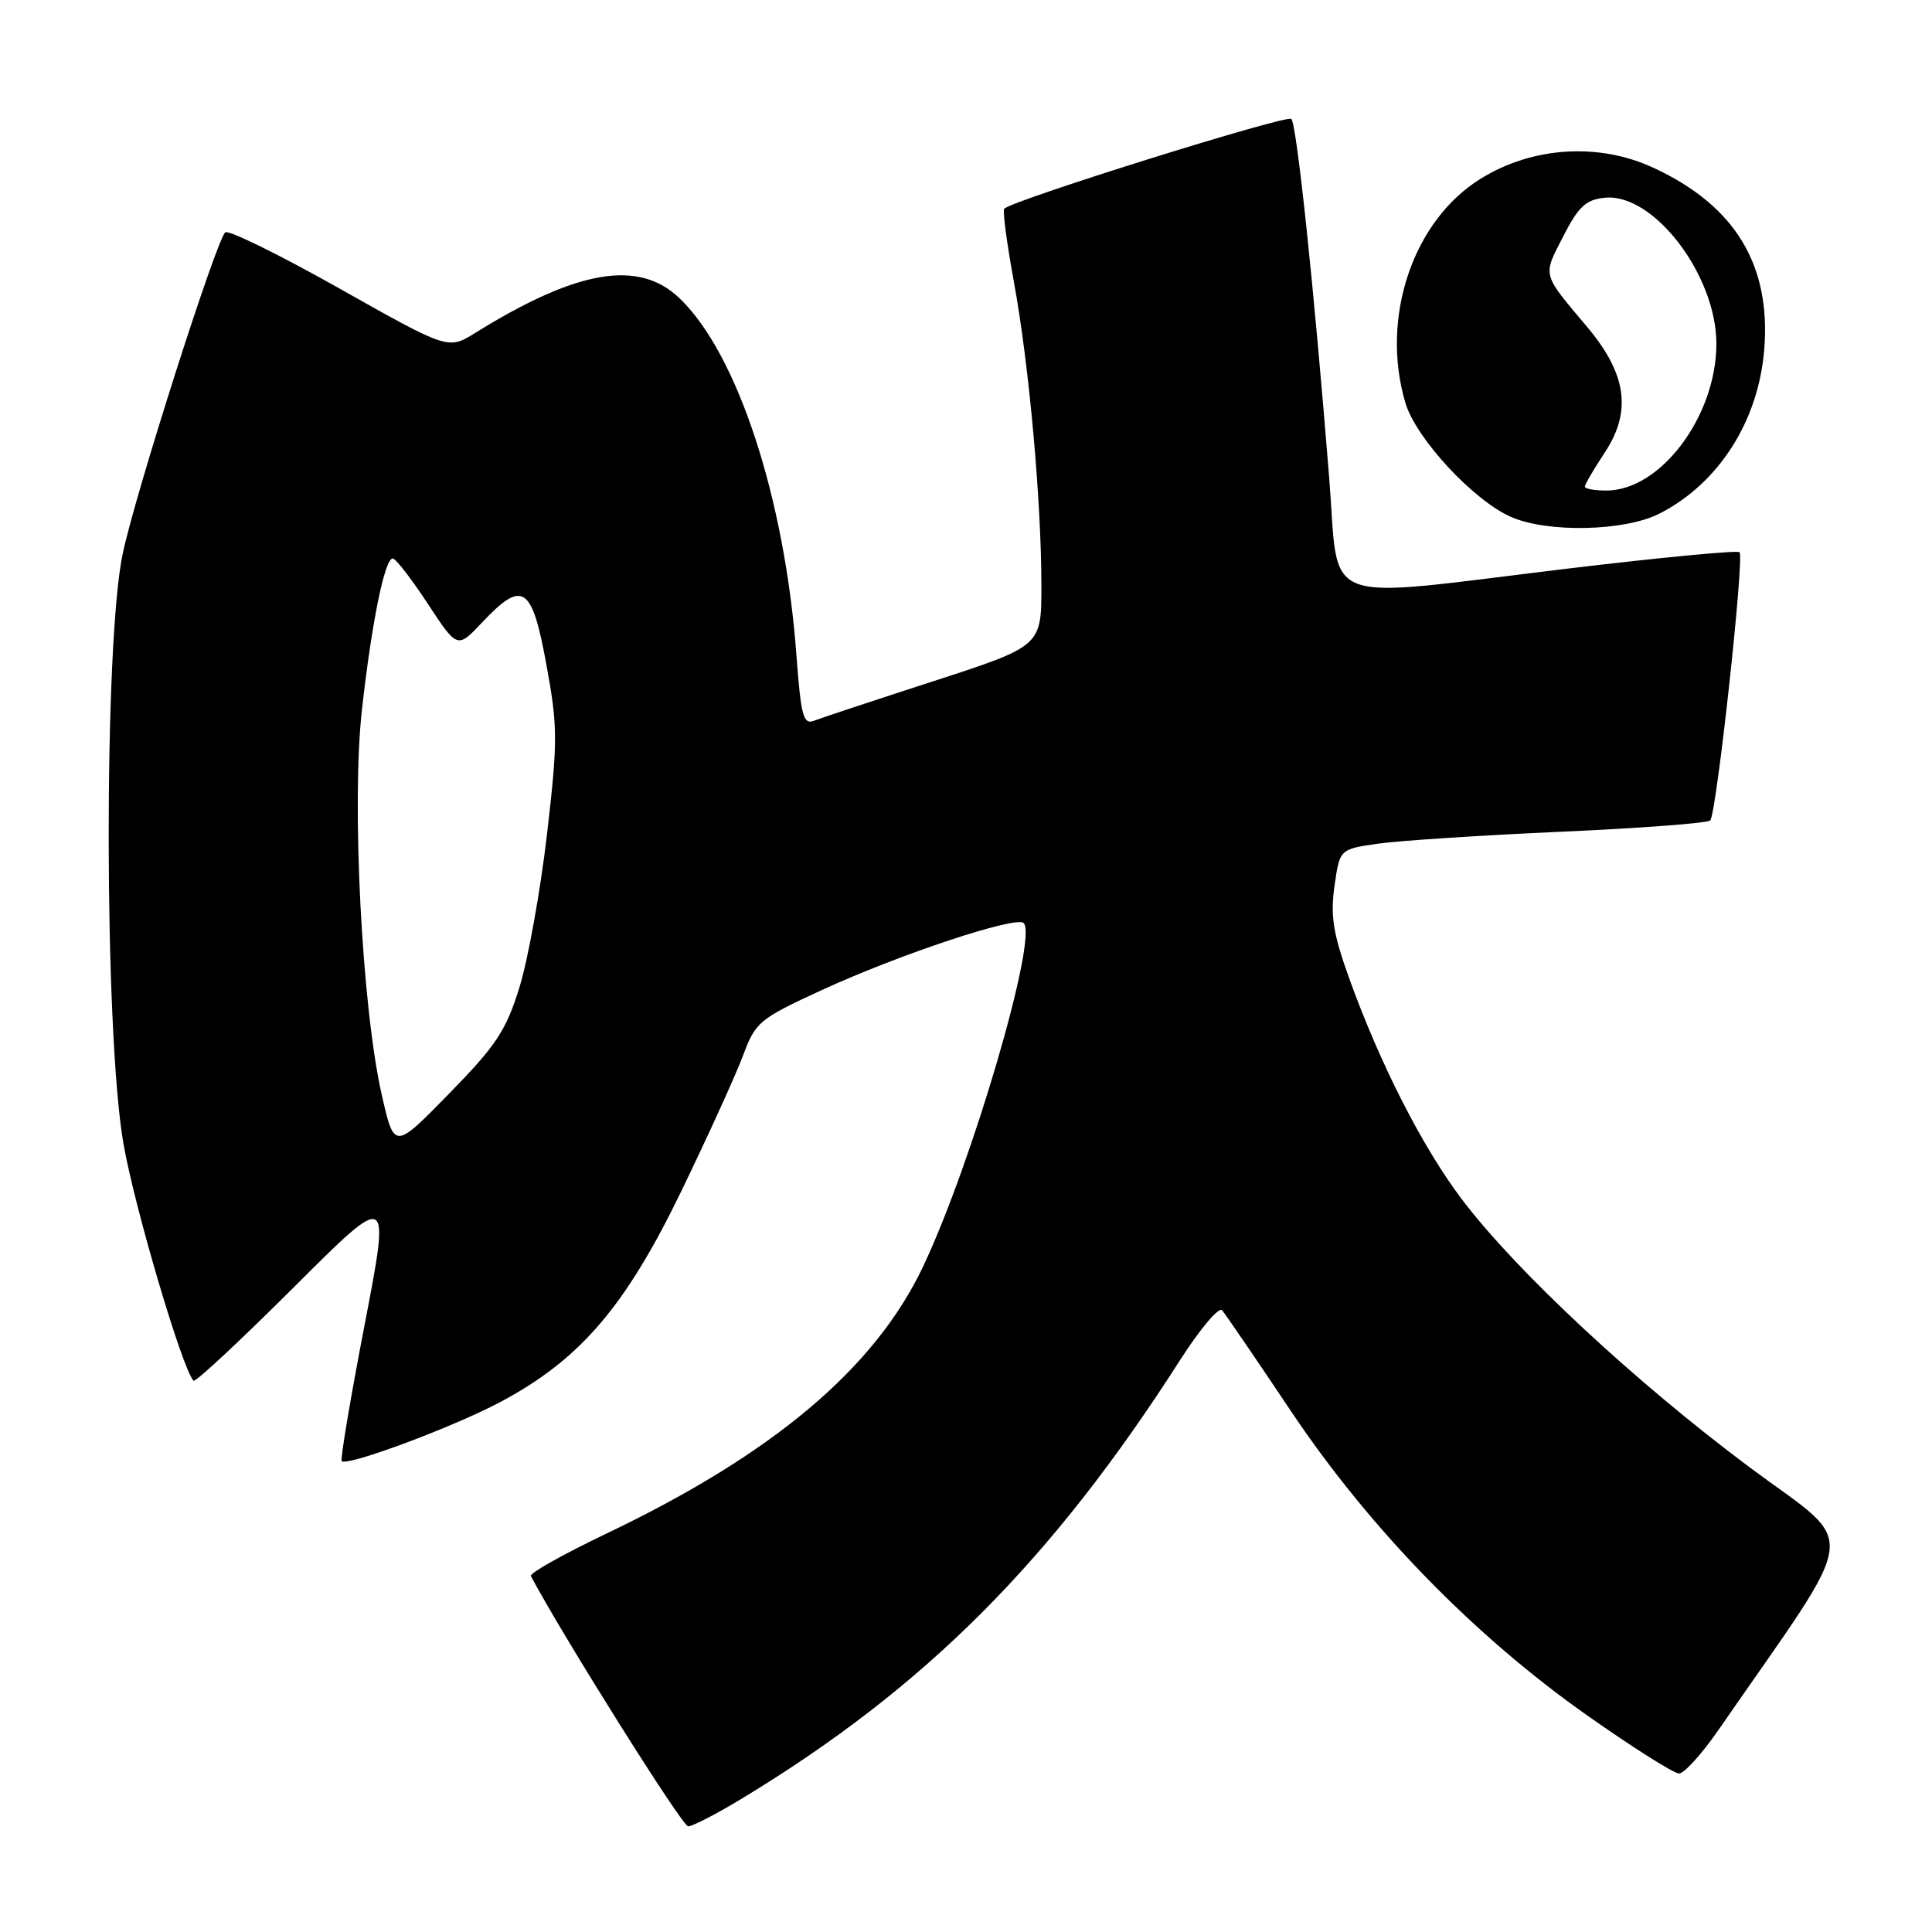 <?xml version="1.0" encoding="UTF-8" standalone="no"?>
<!DOCTYPE svg PUBLIC "-//W3C//DTD SVG 1.1//EN" "http://www.w3.org/Graphics/SVG/1.1/DTD/svg11.dtd" >
<svg xmlns="http://www.w3.org/2000/svg" xmlns:xlink="http://www.w3.org/1999/xlink" version="1.1" viewBox="0 0 256 256">
 <g >
 <path fill="currentColor"
d=" M 98.37 238.28 C 122.62 223.58 139.36 206.81 156.43 180.12 C 159.03 176.07 161.50 173.14 161.93 173.62 C 162.36 174.11 166.47 180.12 171.07 187.00 C 181.48 202.54 195.35 216.78 210.38 227.35 C 216.36 231.56 221.80 235.00 222.48 235.00 C 223.16 235.00 225.50 232.41 227.69 229.25 C 246.86 201.53 246.42 205.30 231.76 194.37 C 216.69 183.12 201.00 168.52 193.77 159.00 C 188.48 152.03 182.80 140.88 178.68 129.37 C 176.64 123.66 176.27 121.28 176.83 117.38 C 177.52 112.52 177.52 112.52 182.60 111.79 C 185.39 111.39 196.30 110.68 206.83 110.21 C 217.36 109.74 226.26 109.07 226.61 108.72 C 227.44 107.90 231.16 73.83 230.50 73.17 C 230.23 72.90 219.99 73.87 207.75 75.34 C 174.13 79.38 177.52 80.67 176.12 63.25 C 174.11 38.10 171.83 16.53 171.11 15.76 C 170.54 15.15 134.48 26.42 133.07 27.65 C 132.83 27.86 133.40 32.18 134.33 37.26 C 136.34 48.17 137.98 66.26 137.99 77.55 C 138.00 85.61 138.00 85.61 123.75 90.24 C 115.91 92.78 108.76 95.15 107.86 95.50 C 106.44 96.04 106.13 94.88 105.53 86.81 C 103.99 65.98 97.71 46.83 90.02 39.50 C 84.61 34.34 76.47 35.73 62.94 44.13 C 59.38 46.34 59.38 46.34 44.95 38.21 C 37.01 33.74 30.21 30.40 29.84 30.79 C 28.56 32.12 18.05 65.03 16.28 73.27 C 13.74 85.00 13.79 136.67 16.35 151.50 C 17.79 159.84 24.15 181.39 25.64 182.95 C 25.88 183.20 31.84 177.64 38.90 170.60 C 51.73 157.79 51.73 157.79 48.32 175.51 C 46.44 185.26 45.07 193.40 45.28 193.61 C 46.00 194.33 59.99 189.12 66.23 185.81 C 76.82 180.20 82.84 173.19 90.27 157.85 C 93.82 150.51 97.51 142.41 98.46 139.85 C 100.11 135.42 100.60 135.01 108.85 131.21 C 119.11 126.48 134.65 121.32 135.64 122.31 C 137.56 124.22 128.78 154.19 122.31 167.83 C 115.93 181.29 102.46 192.65 80.41 203.18 C 74.68 205.92 70.14 208.46 70.34 208.83 C 74.57 216.80 90.41 242.00 91.18 242.00 C 91.76 242.00 95.00 240.33 98.37 238.28 Z  M 219.88 68.06 C 227.74 64.05 233.01 55.80 233.77 46.30 C 234.67 35.09 229.91 27.26 219.13 22.25 C 211.88 18.87 203.10 19.41 196.21 23.67 C 187.20 29.24 182.88 42.11 186.22 53.38 C 187.63 58.11 195.26 66.34 200.25 68.51 C 205.12 70.63 215.31 70.39 219.88 68.06 Z  M 50.59 145.09 C 47.95 133.51 46.56 106.46 47.96 94.03 C 49.27 82.37 50.98 74.00 52.04 74.00 C 52.43 74.00 54.51 76.69 56.67 79.98 C 60.60 85.96 60.60 85.96 63.88 82.48 C 69.26 76.78 70.48 77.57 72.39 88.01 C 73.91 96.30 73.92 98.11 72.48 110.56 C 71.61 118.00 69.98 127.11 68.84 130.79 C 67.05 136.57 65.78 138.50 59.50 144.92 C 52.24 152.35 52.24 152.35 50.59 145.09 Z  M 210.00 64.48 C 210.00 64.19 211.18 62.17 212.63 59.98 C 216.24 54.53 215.55 49.56 210.34 43.36 C 204.27 36.16 204.40 36.64 207.12 31.35 C 209.17 27.34 210.14 26.45 212.66 26.20 C 219.11 25.56 227.43 36.46 227.43 45.55 C 227.43 55.14 220.04 65.00 212.85 65.00 C 211.28 65.00 210.00 64.77 210.00 64.48 Z "/>
</g>
</svg>